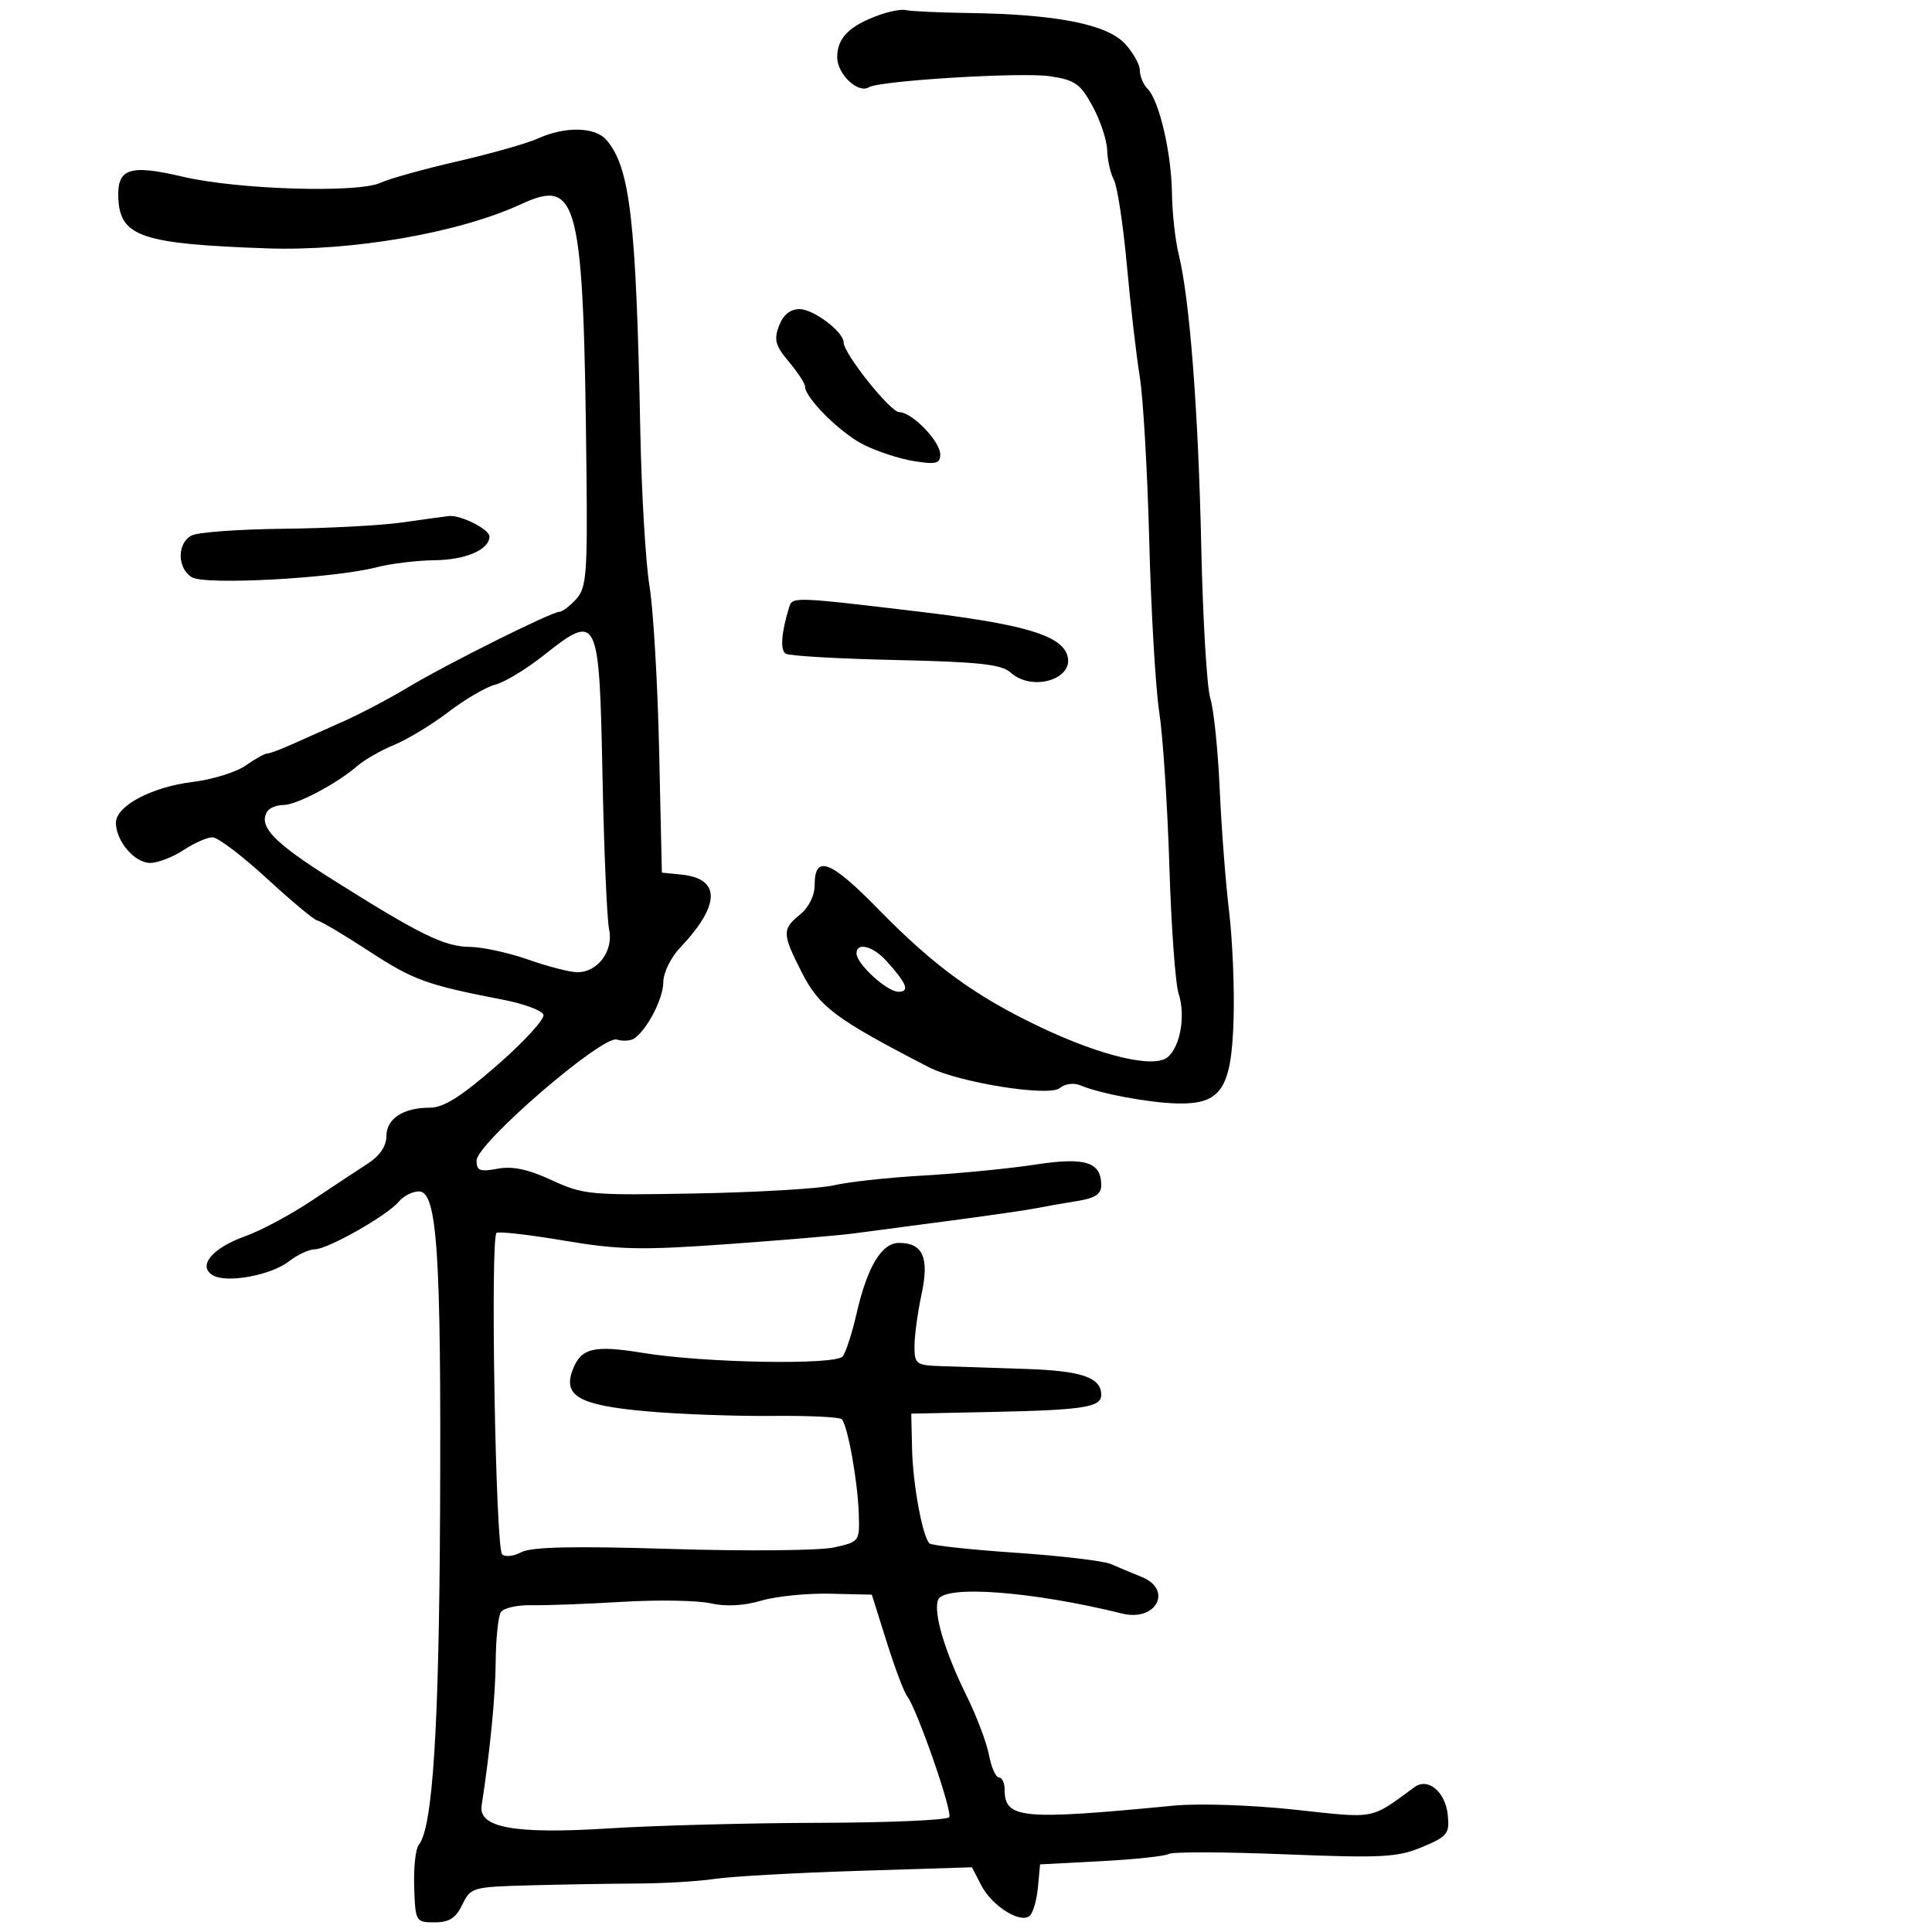 <svg xmlns="http://www.w3.org/2000/svg" width="300" height="300" viewBox="0 0 300 300" version="1.1">
	<path d="M 136.402 2.374 C 131.852 4.032, 130 5.915, 130 8.882 C 130 11.514, 133.241 14.587, 134.922 13.548 C 136.578 12.525, 158.590 11.180, 162.992 11.833 C 166.926 12.417, 167.754 12.997, 169.661 16.500 C 170.859 18.700, 171.875 21.767, 171.919 23.316 C 171.964 24.864, 172.436 26.946, 172.968 27.941 C 173.501 28.936, 174.403 34.869, 174.973 41.125 C 175.543 47.381, 176.447 55.200, 176.982 58.500 C 177.517 61.800, 178.181 73.312, 178.457 84.081 C 178.734 94.851, 179.432 106.776, 180.008 110.581 C 180.584 114.387, 181.291 125.150, 181.579 134.500 C 181.866 143.850, 182.513 152.760, 183.016 154.299 C 184.126 157.697, 183.287 162.517, 181.299 164.167 C 179.186 165.921, 171.055 164.002, 161.618 159.524 C 151.449 154.698, 145.043 150.038, 136.348 141.141 C 128.952 133.573, 126.500 132.648, 126.500 137.424 C 126.500 139.059, 125.592 140.903, 124.250 141.993 C 121.428 144.286, 121.442 144.965, 124.438 150.878 C 127.218 156.364, 129.641 158.181, 144.191 165.698 C 148.814 168.086, 162.882 170.343, 164.545 168.963 C 165.355 168.291, 166.739 168.100, 167.737 168.522 C 170.788 169.814, 178.332 171.230, 182.749 171.341 C 189.599 171.512, 191.217 169.121, 191.548 158.334 C 191.697 153.475, 191.383 145.900, 190.850 141.500 C 190.318 137.100, 189.662 128.550, 189.393 122.500 C 189.123 116.450, 188.469 110.124, 187.937 108.442 C 187.406 106.760, 186.774 96.185, 186.532 84.942 C 186.076 63.807, 184.739 46.451, 183.031 39.500 C 182.490 37.300, 182.017 33.025, 181.980 30 C 181.903 23.764, 179.999 15.599, 178.204 13.804 C 177.542 13.142, 177 11.856, 177 10.946 C 177 10.036, 175.952 8.161, 174.670 6.778 C 171.891 3.780, 164.051 2.226, 150.695 2.026 C 145.852 1.954, 141.352 1.749, 140.695 1.570 C 140.038 1.391, 138.106 1.753, 136.402 2.374 M 83.500 21.517 C 81.850 22.263, 76.225 23.857, 71 25.061 C 65.775 26.265, 60.422 27.755, 59.104 28.373 C 55.591 30.018, 36.909 29.448, 28.361 27.435 C 20.054 25.478, 18.140 26.139, 18.379 30.884 C 18.674 36.757, 22.096 37.894, 41.500 38.567 C 54.745 39.027, 71.279 36.150, 80.890 31.713 C 89.813 27.593, 90.615 30.875, 91.068 73.357 C 91.236 89.102, 91.060 91.277, 89.473 93.029 C 88.493 94.113, 87.319 95, 86.866 95 C 85.637 95, 69.272 103.172, 63.243 106.796 C 60.351 108.534, 55.851 110.899, 53.243 112.051 C 50.634 113.202, 47.082 114.787, 45.349 115.572 C 43.616 116.358, 41.885 117, 41.503 117 C 41.121 117, 39.614 117.841, 38.154 118.868 C 36.694 119.896, 32.995 121.043, 29.934 121.417 C 23.546 122.198, 18 125.147, 18 127.763 C 18 130.592, 20.904 134.001, 23.307 133.993 C 24.513 133.990, 26.850 133.093, 28.500 132 C 30.150 130.907, 32.175 130.014, 33 130.015 C 33.825 130.017, 37.650 132.918, 41.500 136.462 C 45.350 140.007, 48.861 142.928, 49.303 142.954 C 49.745 142.979, 53.328 145.103, 57.265 147.673 C 64.221 152.213, 66.196 152.929, 78.214 155.260 C 81.356 155.870, 84.132 156.901, 84.381 157.552 C 84.631 158.202, 81.420 161.719, 77.245 165.367 C 71.638 170.267, 68.899 172, 66.762 172 C 62.594 172, 60 173.705, 60 176.443 C 60 177.955, 58.965 179.484, 57.147 180.658 C 55.577 181.671, 51.645 184.270, 48.408 186.433 C 45.171 188.597, 40.538 191.077, 38.113 191.944 C 32.982 193.780, 30.659 196.530, 33 197.997 C 35.100 199.313, 42.034 198.060, 44.885 195.849 C 46.197 194.832, 47.997 193.996, 48.885 193.991 C 50.904 193.979, 60.143 188.738, 61.922 186.594 C 62.649 185.718, 64.054 185, 65.043 185 C 67.891 185, 68.519 194.435, 68.335 234.500 C 68.179 268.409, 67.195 283.855, 65.024 286.471 C 64.532 287.064, 64.213 290.013, 64.315 293.025 C 64.496 298.395, 64.557 298.500, 67.487 298.500 C 69.758 298.500, 70.788 297.842, 71.791 295.750 C 73.073 293.076, 73.362 292.993, 82.305 292.753 C 87.362 292.617, 94.875 292.491, 99 292.473 C 103.125 292.454, 108.525 292.130, 111 291.753 C 113.475 291.375, 123.470 290.815, 133.211 290.508 L 150.922 289.949 152.376 292.760 C 154.067 296.031, 158.590 298.820, 159.949 297.430 C 160.449 296.918, 161.002 294.925, 161.179 293 L 161.500 289.500 171 289 C 176.225 288.725, 180.950 288.219, 181.500 287.877 C 182.050 287.534, 190.150 287.559, 199.500 287.934 C 214.582 288.537, 216.987 288.411, 220.814 286.815 C 224.750 285.174, 225.100 284.740, 224.814 281.859 C 224.454 278.240, 221.748 275.963, 219.640 277.505 C 212.673 282.603, 213.817 282.388, 201.023 281.002 C 194.404 280.286, 186.116 280.007, 182.318 280.373 C 158.530 282.669, 156 282.430, 156 277.878 C 156 276.845, 155.600 276, 155.111 276 C 154.623 276, 153.929 274.433, 153.569 272.518 C 153.210 270.603, 151.633 266.441, 150.065 263.268 C 146.695 256.450, 144.905 250.411, 145.667 248.425 C 146.572 246.067, 160.211 247.082, 174.256 250.554 C 179.546 251.862, 182.187 246.834, 177.250 244.854 C 175.738 244.247, 173.600 243.353, 172.500 242.866 C 171.400 242.379, 164.741 241.588, 157.702 241.109 C 150.663 240.630, 144.644 239.977, 144.325 239.658 C 143.237 238.570, 141.752 230.508, 141.626 225.006 L 141.500 219.511 154 219.248 C 168.231 218.949, 171 218.518, 171 216.603 C 171 213.894, 167.992 212.856, 159.314 212.570 C 154.466 212.410, 148.588 212.216, 146.250 212.139 C 142.242 212.008, 142 211.832, 142 209.049 C 142 207.426, 142.491 203.809, 143.091 201.011 C 144.321 195.277, 143.327 193, 139.593 193 C 136.892 193, 134.671 196.705, 132.999 204 C 132.305 207.025, 131.342 210.002, 130.857 210.616 C 129.766 212, 109.432 211.648, 99.843 210.080 C 92.198 208.830, 90.214 209.307, 88.922 212.706 C 87.378 216.767, 89.937 218.209, 100.339 219.142 C 105.378 219.594, 114.133 219.918, 119.796 219.862 C 125.459 219.805, 130.368 220.034, 130.703 220.370 C 131.612 221.279, 133.169 229.869, 133.346 234.948 C 133.499 239.360, 133.467 239.404, 129.500 240.287 C 127.300 240.777, 115.963 240.883, 104.306 240.524 C 89.038 240.053, 82.507 240.193, 80.949 241.028 C 79.759 241.664, 78.416 241.806, 77.965 241.343 C 76.948 240.297, 76.116 192.047, 77.105 191.435 C 77.499 191.191, 82.232 191.737, 87.621 192.647 C 96.073 194.075, 99.556 194.150, 112.960 193.188 C 121.507 192.575, 130.300 191.832, 132.500 191.537 C 134.700 191.242, 141.450 190.349, 147.500 189.552 C 153.550 188.756, 159.625 187.876, 161 187.597 C 162.375 187.318, 165.188 186.824, 167.250 186.499 C 170.004 186.066, 171 185.423, 171 184.077 C 171 180.414, 168.550 179.641, 160.735 180.841 C 156.756 181.453, 149 182.211, 143.500 182.528 C 138 182.844, 131.700 183.528, 129.500 184.048 C 127.300 184.568, 117.698 185.139, 108.161 185.318 C 91.633 185.628, 90.582 185.531, 85.670 183.255 C 82.001 181.556, 79.578 181.044, 77.258 181.479 C 74.521 181.993, 74 181.791, 74 180.214 C 74 177.560, 93.528 160.719, 95.789 161.422 C 96.730 161.715, 97.960 161.627, 98.523 161.227 C 100.557 159.782, 103 155.015, 103 152.492 C 103 151.073, 104.154 148.695, 105.565 147.206 C 111.880 140.545, 111.969 136.431, 105.812 135.808 L 102.773 135.500 102.350 116.500 C 102.118 106.050, 101.443 94.575, 100.852 91 C 100.260 87.425, 99.620 76.625, 99.429 67 C 98.778 34.076, 97.847 26.056, 94.180 21.750 C 92.422 19.685, 87.781 19.584, 83.500 21.517 M 120.965 50.593 C 120.144 52.752, 120.399 53.686, 122.489 56.170 C 123.870 57.811, 125 59.534, 125 60 C 125 61.770, 130.407 67.167, 134.034 69.017 C 136.114 70.079, 139.658 71.241, 141.908 71.601 C 145.328 72.148, 146 71.981, 146 70.582 C 146 68.527, 141.626 64, 139.639 64 C 138.258 64, 131 54.904, 131 53.172 C 131 51.538, 126.322 48, 124.161 48 C 122.702 48, 121.615 48.882, 120.965 50.593 M 62.500 81.121 C 59.200 81.593, 50.875 82.037, 44 82.107 C 37.125 82.177, 30.712 82.647, 29.750 83.152 C 27.481 84.342, 27.498 88.205, 29.778 89.629 C 31.804 90.895, 51.780 89.818, 58.500 88.081 C 60.700 87.513, 64.750 87.023, 67.500 86.992 C 72.320 86.938, 76 85.340, 76 83.300 C 76 82.187, 71.522 79.933, 69.703 80.131 C 69.041 80.203, 65.800 80.649, 62.500 81.121 M 122.552 94.250 C 121.319 98.252, 121.117 100.954, 122.008 101.505 C 122.567 101.850, 130.257 102.293, 139.097 102.488 C 151.976 102.773, 155.516 103.157, 156.913 104.422 C 160.373 107.553, 167.116 105.351, 165.663 101.565 C 164.513 98.567, 158.626 96.877, 142.716 94.977 C 123.380 92.667, 123.044 92.655, 122.552 94.250 M 84.334 101.830 C 81.669 103.937, 78.333 105.951, 76.921 106.305 C 75.509 106.659, 72.243 108.561, 69.662 110.532 C 67.081 112.502, 63.289 114.807, 61.235 115.653 C 59.181 116.499, 56.600 117.973, 55.500 118.927 C 52.310 121.695, 46.053 125, 44.002 125 C 42.966 125, 41.837 125.454, 41.494 126.009 C 40.082 128.295, 42.479 130.807, 51.508 136.500 C 65.231 145.152, 68.986 146.996, 72.962 147.033 C 74.908 147.051, 78.975 147.936, 82 149 C 85.025 150.064, 88.443 150.949, 89.595 150.967 C 92.790 151.017, 95.303 147.667, 94.583 144.317 C 94.251 142.768, 93.789 132.096, 93.558 120.601 C 93.050 95.383, 92.893 95.065, 84.334 101.830 M 133 148.045 C 133 149.678, 137.728 154, 139.514 154 C 141.309 154, 140.824 152.746, 137.677 149.250 C 135.565 146.904, 133 146.243, 133 148.045 M 118.182 248.554 C 115.482 249.351, 112.695 249.495, 110.322 248.960 C 108.299 248.504, 102.112 248.403, 96.572 248.735 C 91.033 249.068, 84.703 249.302, 82.506 249.255 C 80.310 249.208, 78.179 249.694, 77.772 250.335 C 77.364 250.976, 77.004 254.425, 76.971 258 C 76.922 263.465, 76.117 271.714, 74.788 280.375 C 74.260 283.814, 79.947 284.834, 94.517 283.914 C 101.658 283.463, 116.361 283.073, 127.191 283.047 C 138.021 283.021, 147.113 282.626, 147.396 282.168 C 147.936 281.295, 142.371 265.307, 140.860 263.388 C 140.378 262.776, 138.947 258.977, 137.680 254.947 L 135.378 247.619 128.871 247.469 C 125.293 247.387, 120.483 247.875, 118.182 248.554" stroke="none" fill="black" fill-rule="evenodd"/>
</svg>